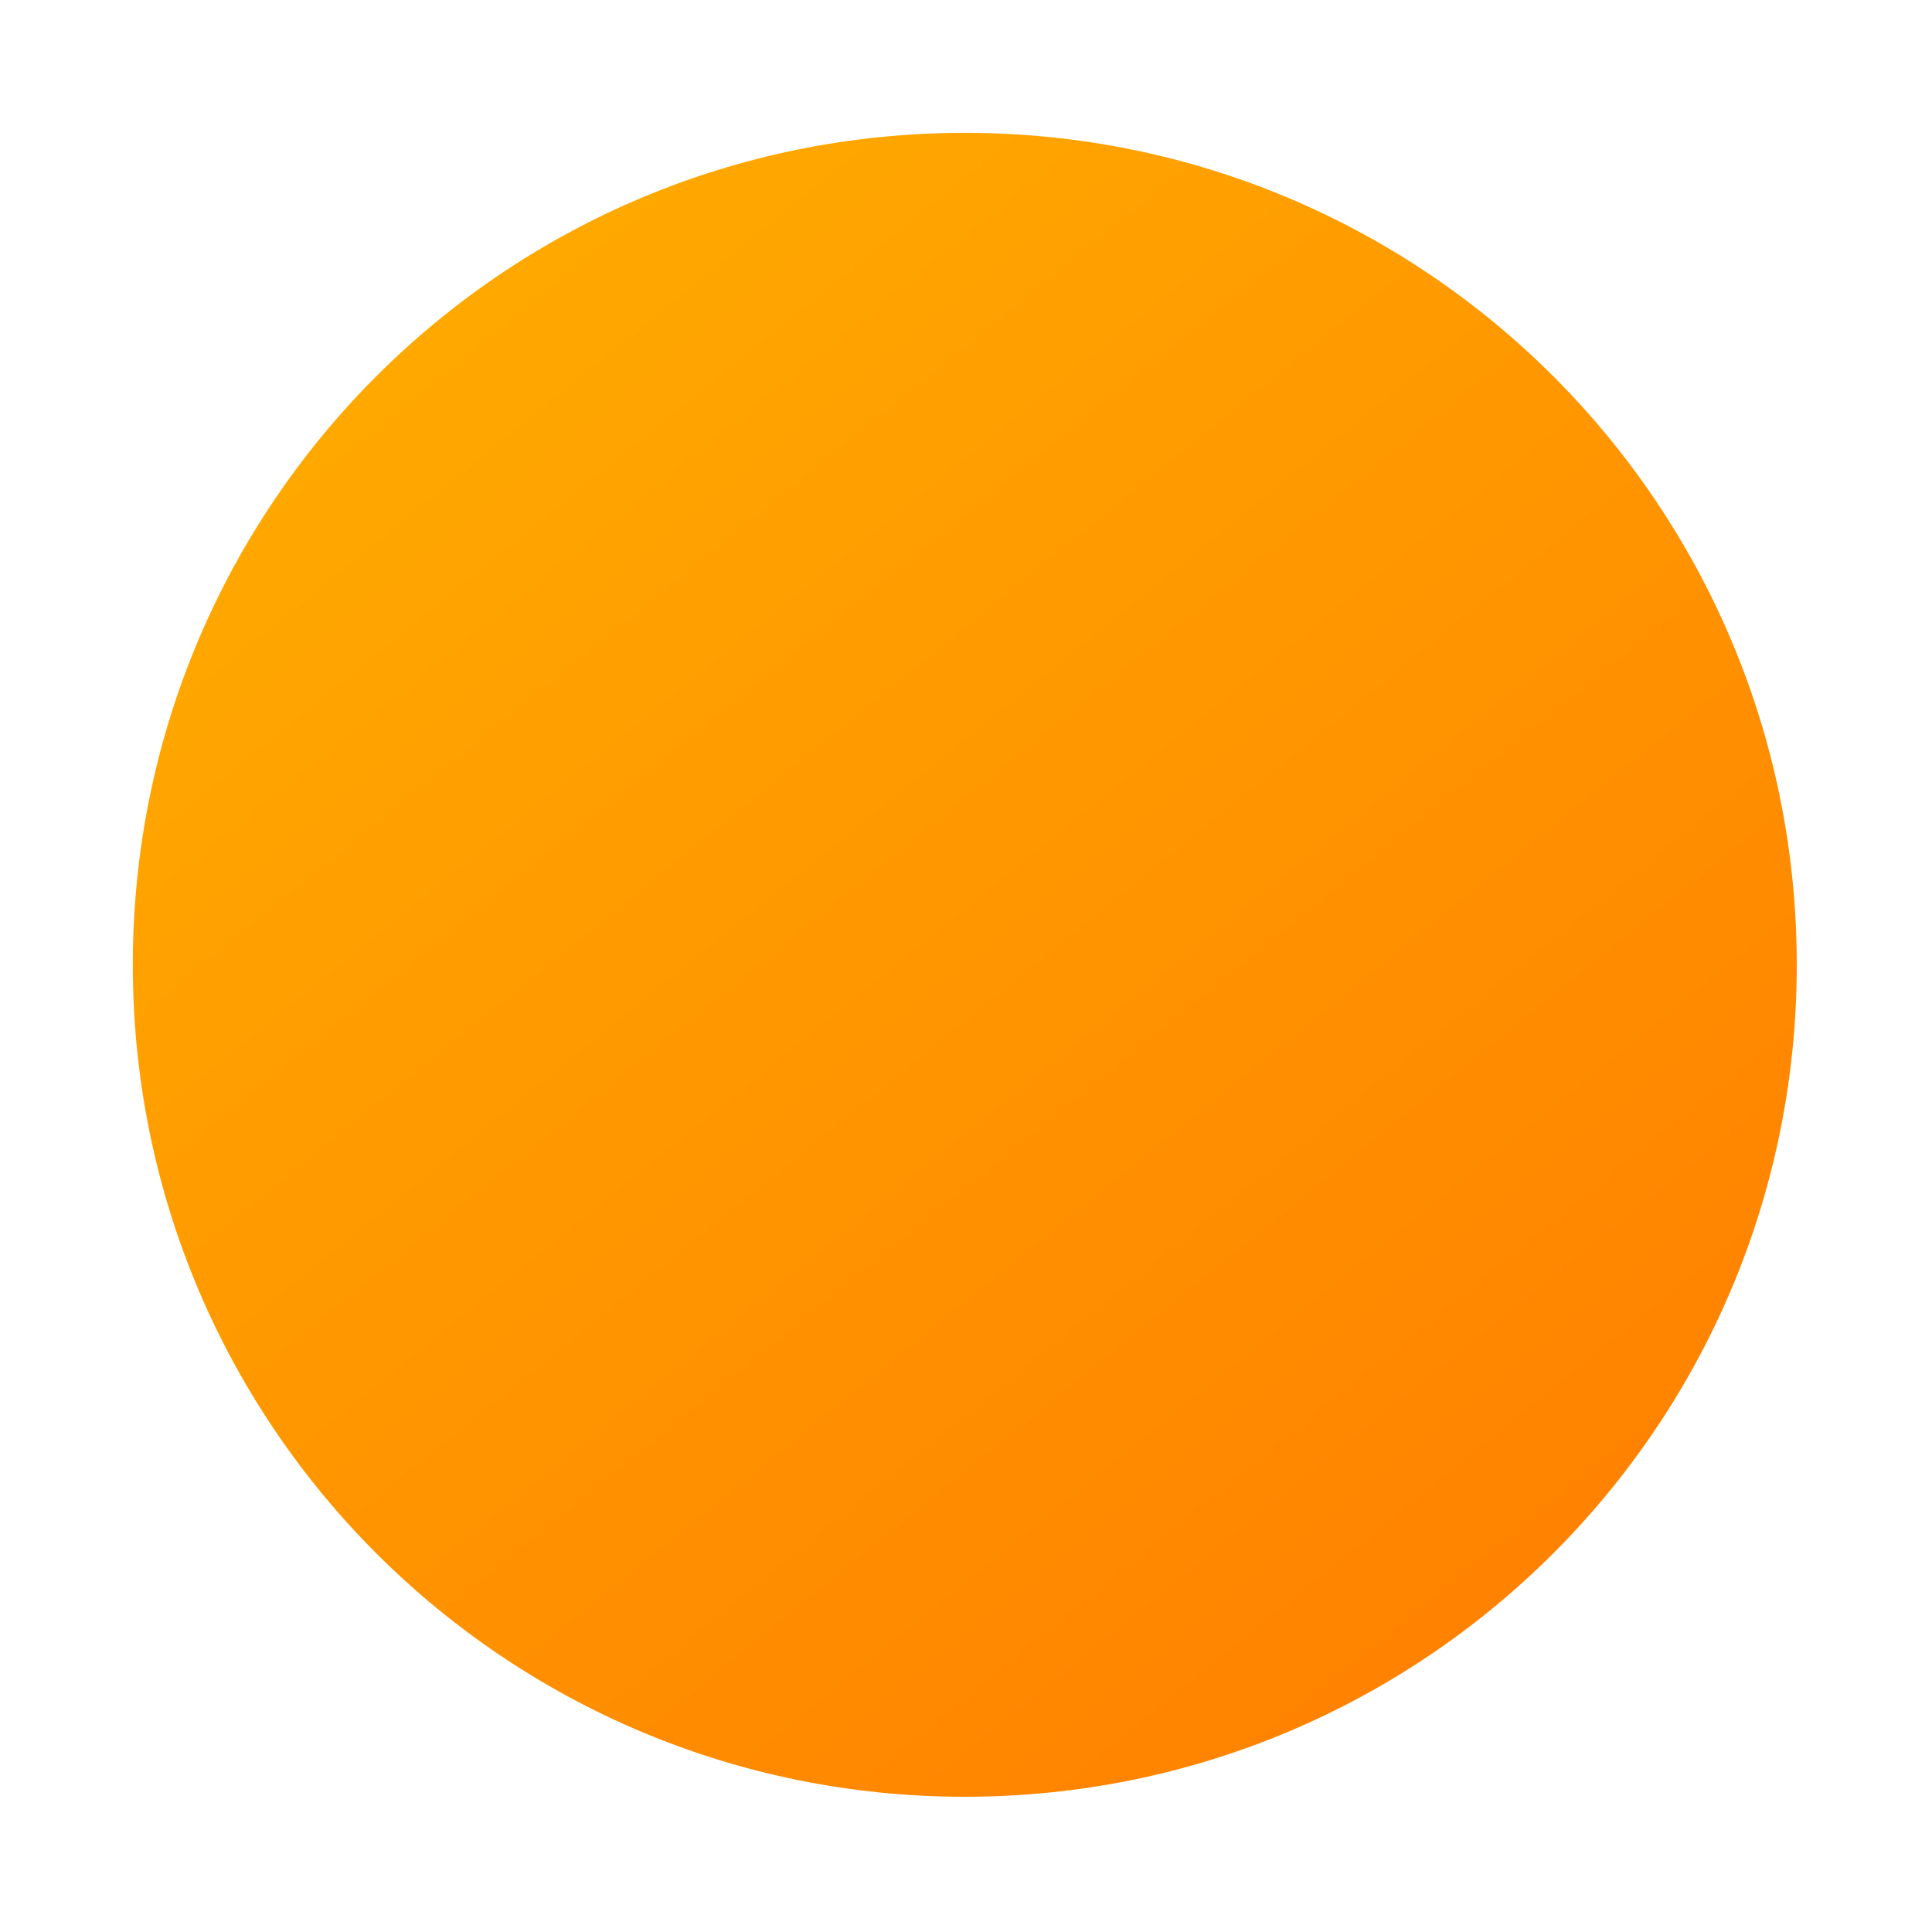 <svg width="46" height="46" viewBox="0 0 46 46" fill="none" xmlns="http://www.w3.org/2000/svg">
<path d="M22.971 42.78C12.017 42.78 3.162 33.926 3.162 22.971C3.162 12.017 12.017 3.163 22.971 3.163C33.926 3.163 42.78 12.017 42.78 22.971C42.78 33.926 33.926 42.78 22.971 42.78Z" fill="url(#paint0_linear_99_16)"/>
<defs>
<linearGradient id="paint0_linear_99_16" x1="39.014" y1="42.78" x2="6.929" y2="3.163" gradientUnits="userSpaceOnUse">
<stop stop-color="#FF7D00"/>
<stop offset="1" stop-color="#FFAE00"/>
</linearGradient>
</defs>
</svg>
